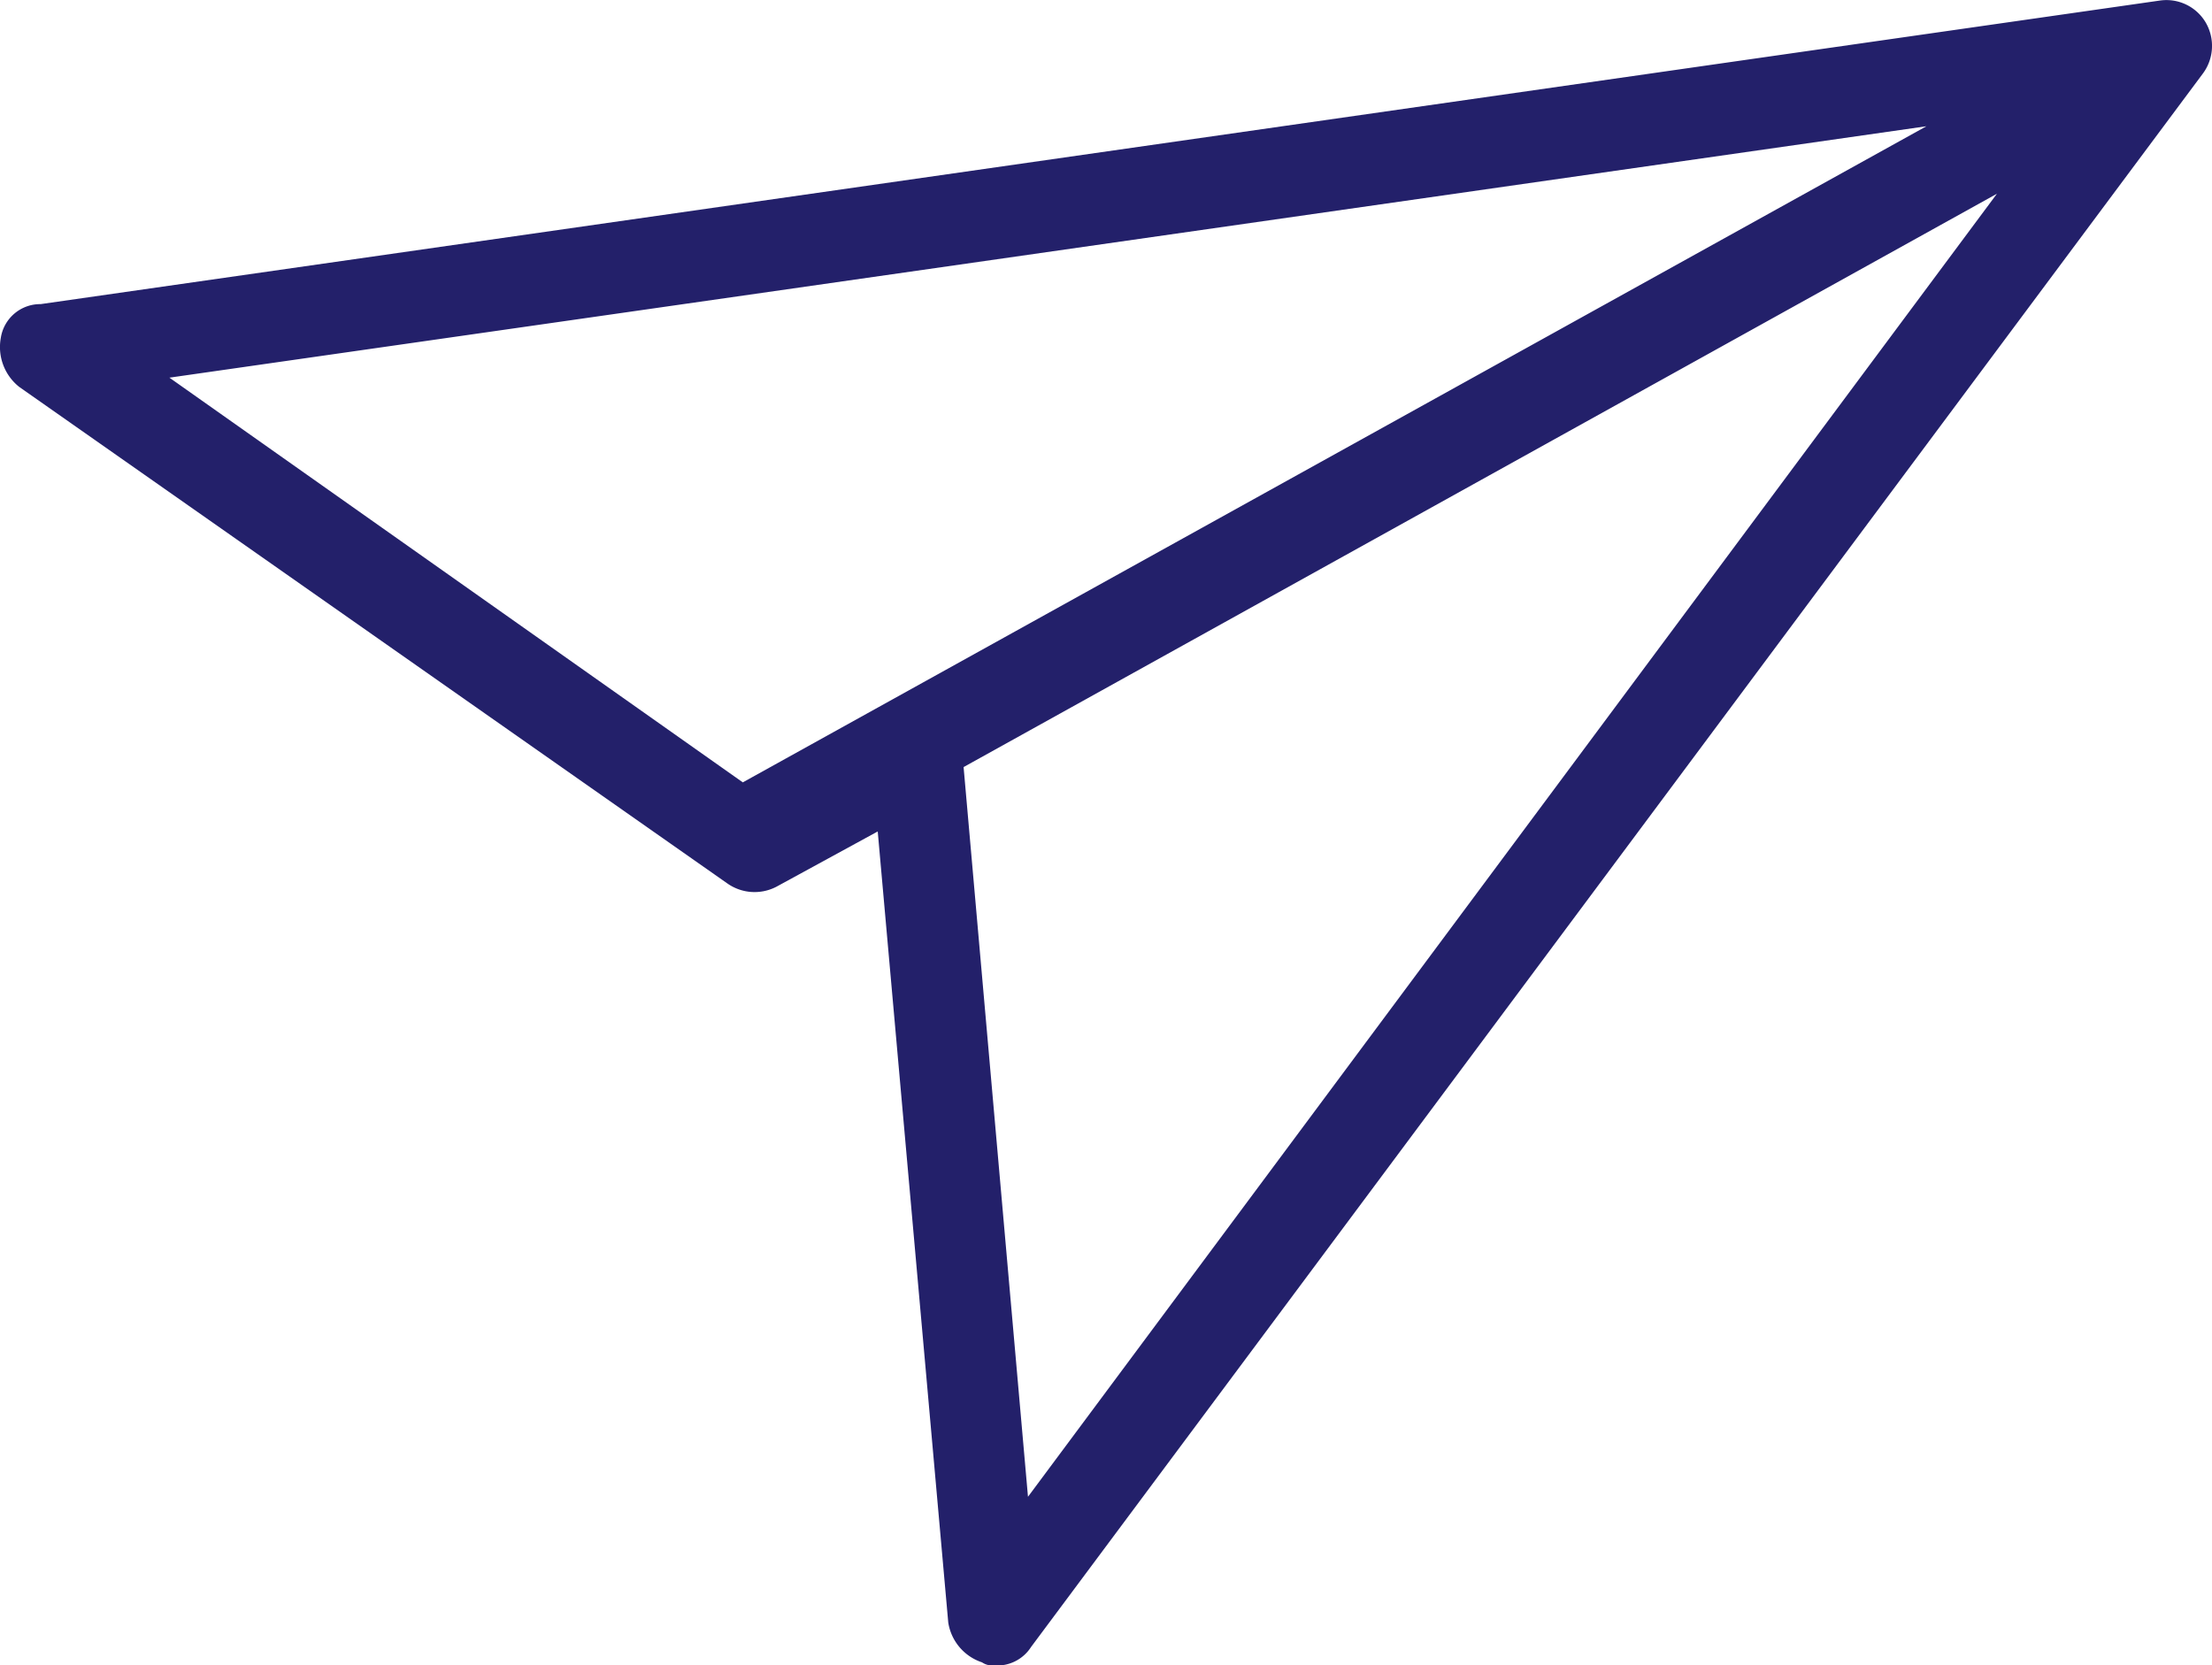 <svg xmlns="http://www.w3.org/2000/svg" width="201.203" height="151.502" viewBox="0 0 201.203 151.502">
  <g id="Group_1" data-name="Group 1" transform="translate(-1068.931 -89.044)">
    <path id="Path_1" data-name="Path 1" d="M1159.368,240.546a1.678,1.678,0,0,1-1.116-.279,4.549,4.549,0,0,1-3.068-3.626l-6.415-71.959-9.2,5.02a4.3,4.3,0,0,1-4.462-.279l-64.429-45.183a4.627,4.627,0,0,1-1.673-4.463,3.628,3.628,0,0,1,3.626-3.068L1265.354,89.1a4.15,4.15,0,0,1,4.184,1.952,4.222,4.222,0,0,1-.279,4.742L1162.715,238.872A3.651,3.651,0,0,1,1159.368,240.546Zm-2.789-81.721,5.857,66.381,88.136-118.538ZM1084.341,123.4l52.156,36.816,107.66-59.687Z" fill="#23206a"/>
  </g>
</svg>

